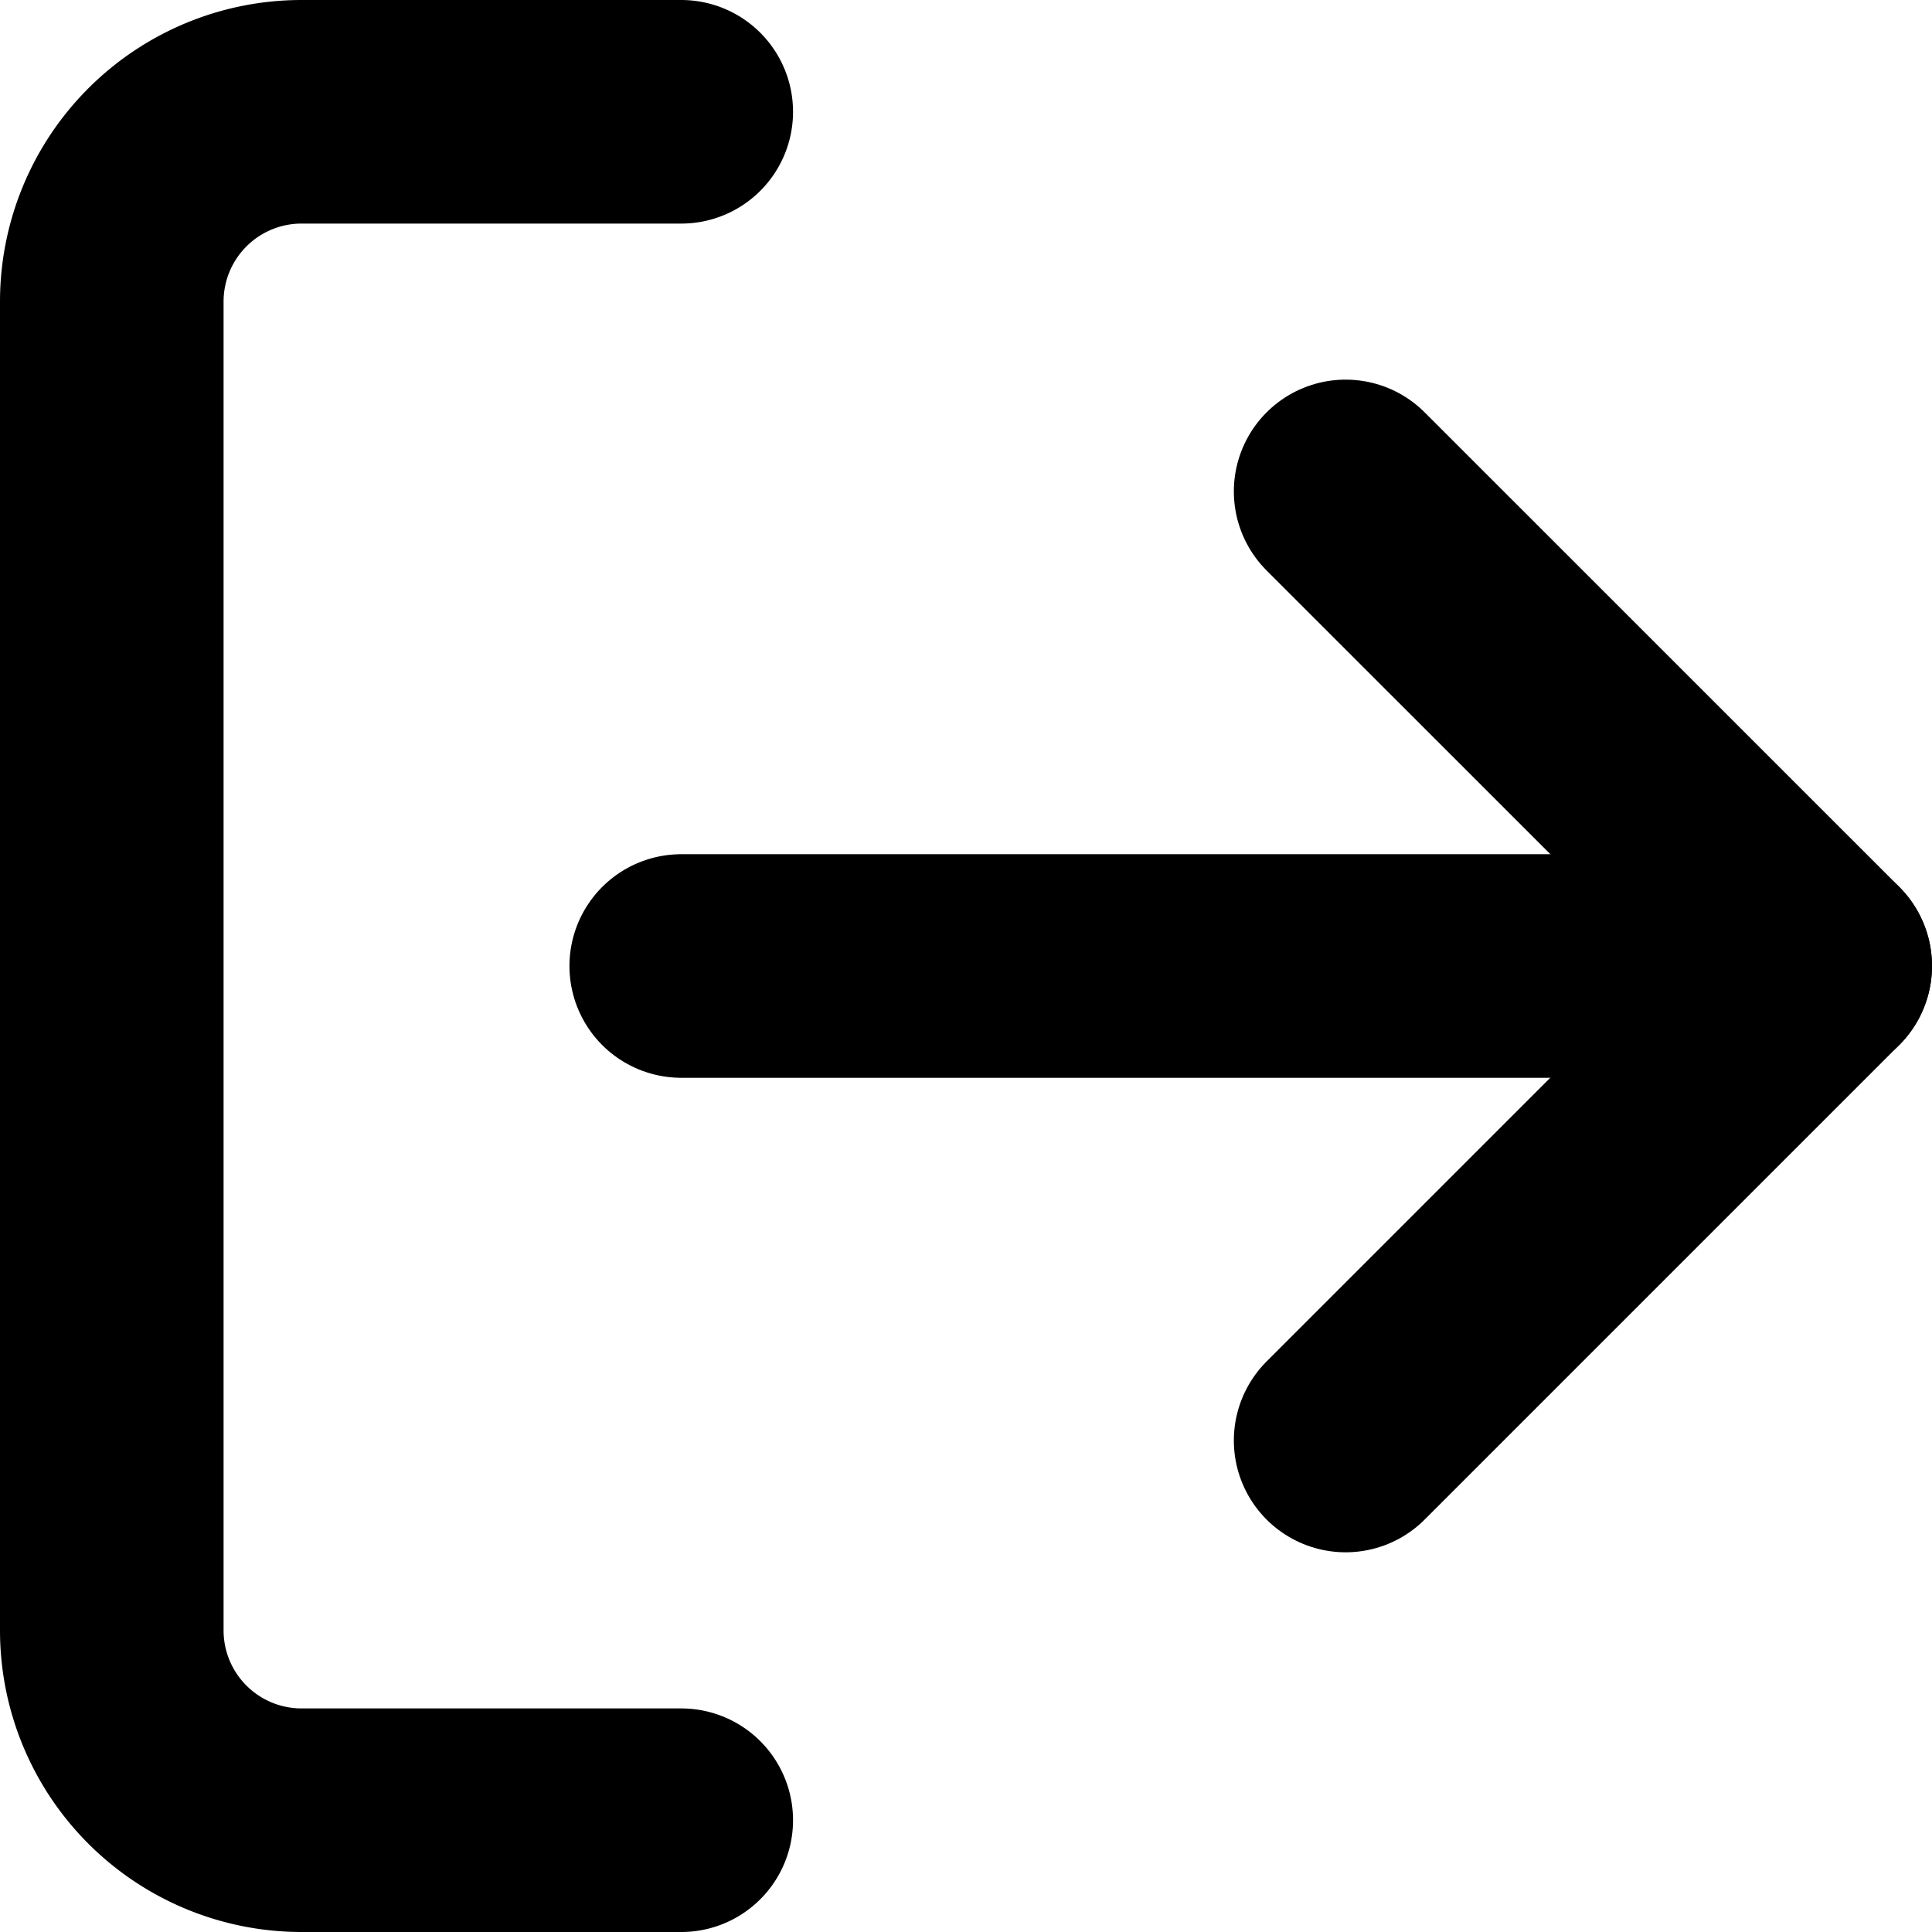<svg xmlns="http://www.w3.org/2000/svg" width="25.924" height="25.924" viewBox="0 0 25.924 25.924">
  <g id="Icon_feather-log-out" data-name="Icon feather-log-out" transform="translate(-3 -3)">
    <path id="Tracé_465" data-name="Tracé 465" d="M12.141,27.424H7.047A2.547,2.547,0,0,1,4.5,24.877V7.047A2.547,2.547,0,0,1,7.047,4.5h5.094" fill="none" stroke="#000" stroke-linecap="round" stroke-linejoin="round" stroke-width="3"/>
    <path id="Tracé_466" data-name="Tracé 466" d="M24,23.235l6.368-6.368L24,10.5" transform="translate(-2.944 -0.906)" fill="none" stroke="#000" stroke-linecap="round" stroke-linejoin="round" stroke-width="3"/>
    <path id="Tracé_467" data-name="Tracé 467" d="M28.783,18H13.5" transform="translate(-1.359 -2.038)" fill="none" stroke="#000" stroke-linecap="round" stroke-linejoin="round" stroke-width="3"/>
  </g>
</svg>
